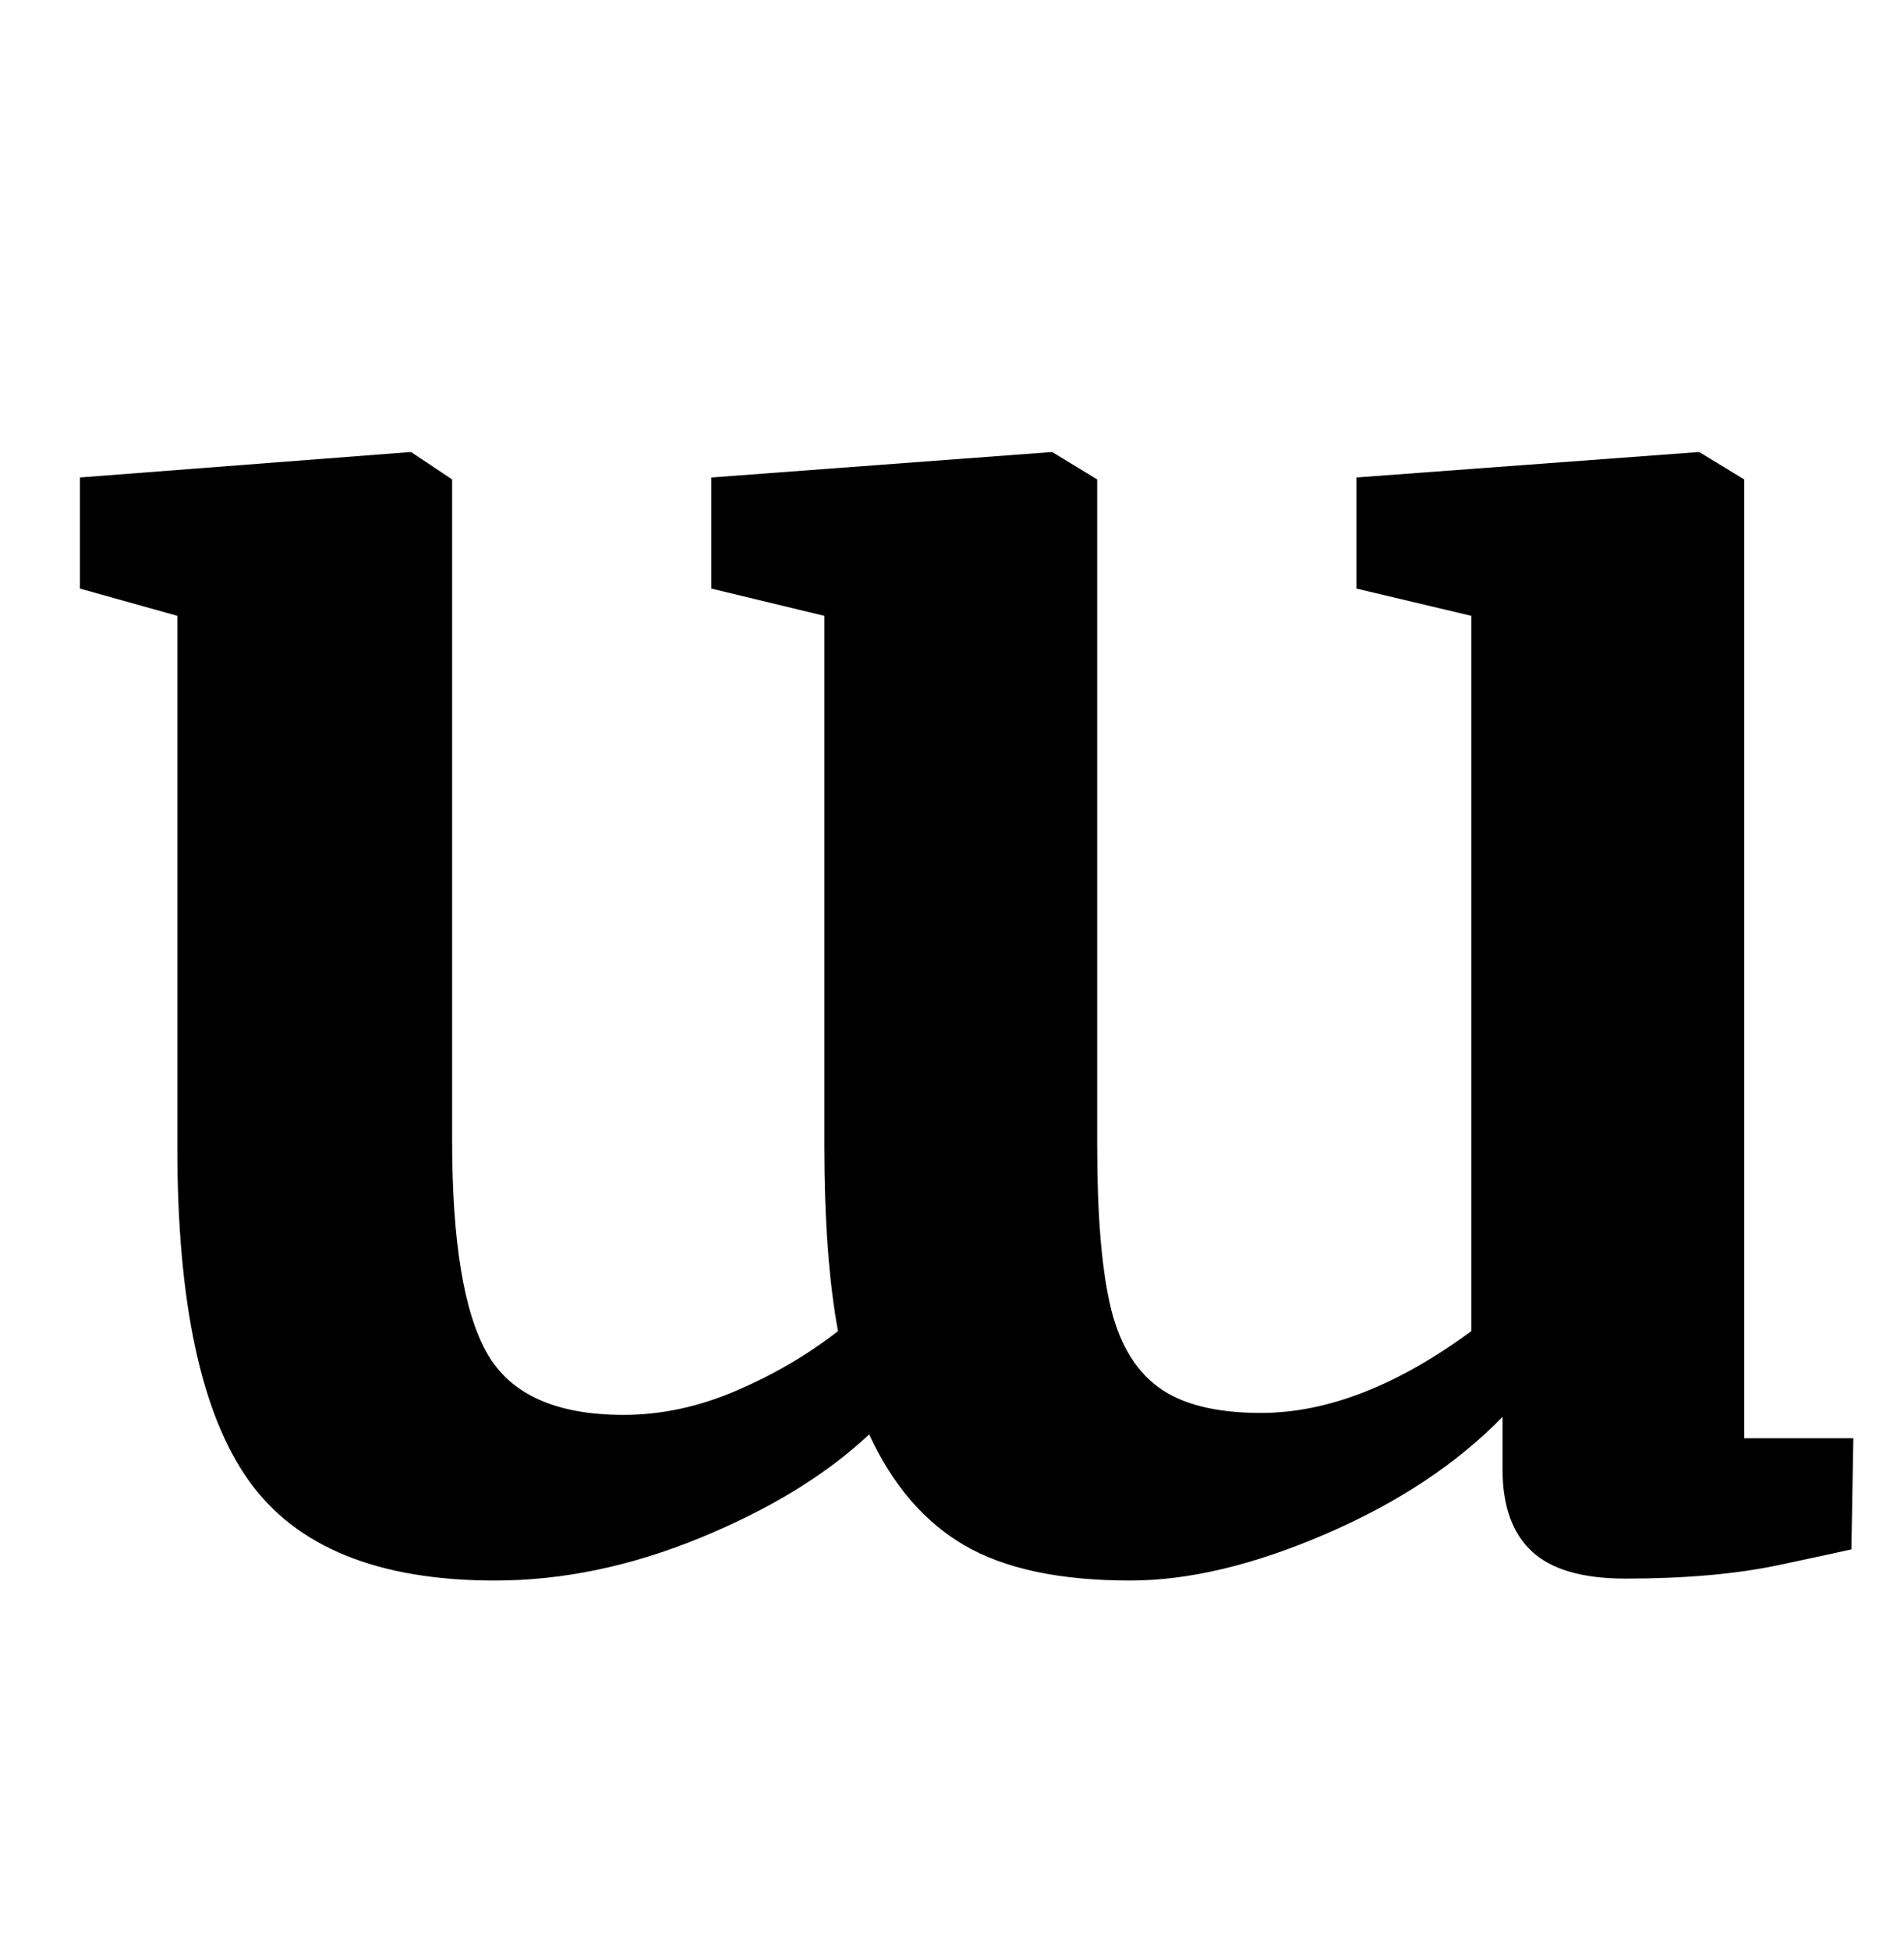 <?xml version="1.0" standalone="no"?>
<!DOCTYPE svg PUBLIC "-//W3C//DTD SVG 1.1//EN" "http://www.w3.org/Graphics/SVG/1.1/DTD/svg11.dtd" >
<svg xmlns="http://www.w3.org/2000/svg" xmlns:xlink="http://www.w3.org/1999/xlink" version="1.1" viewBox="-10 0 977 1000">
  <g transform="matrix(1 0 0 -1 0 800)">
   <path fill="currentColor"
d="M903 -3q-33 -7 -79 -7q-33 0 -48 14t-15 42v27q-35 -36 -90.5 -60t-100.5 -24q-54 0 -85 18t-49 57q-33 -31 -86.5 -53t-105.5 -22q-90 0 -126.5 51.5t-36.5 170.5v273l-50 14v57l169 13h1l21 -14v-339q0 -78 18 -109.5t70 -31.5q29 0 58 12.5t52 30.5q-7 38 -7 95v272
l-58 14v57l174 13h1l23 -14v-342q0 -52 6.5 -81t24.5 -42.5t53 -13.5q51 0 108 42v367l-59 14v57l175 13h1l23 -14v-492h56l-1 -57q-4 -1 -37 -8z" />
  </g>

</svg>
